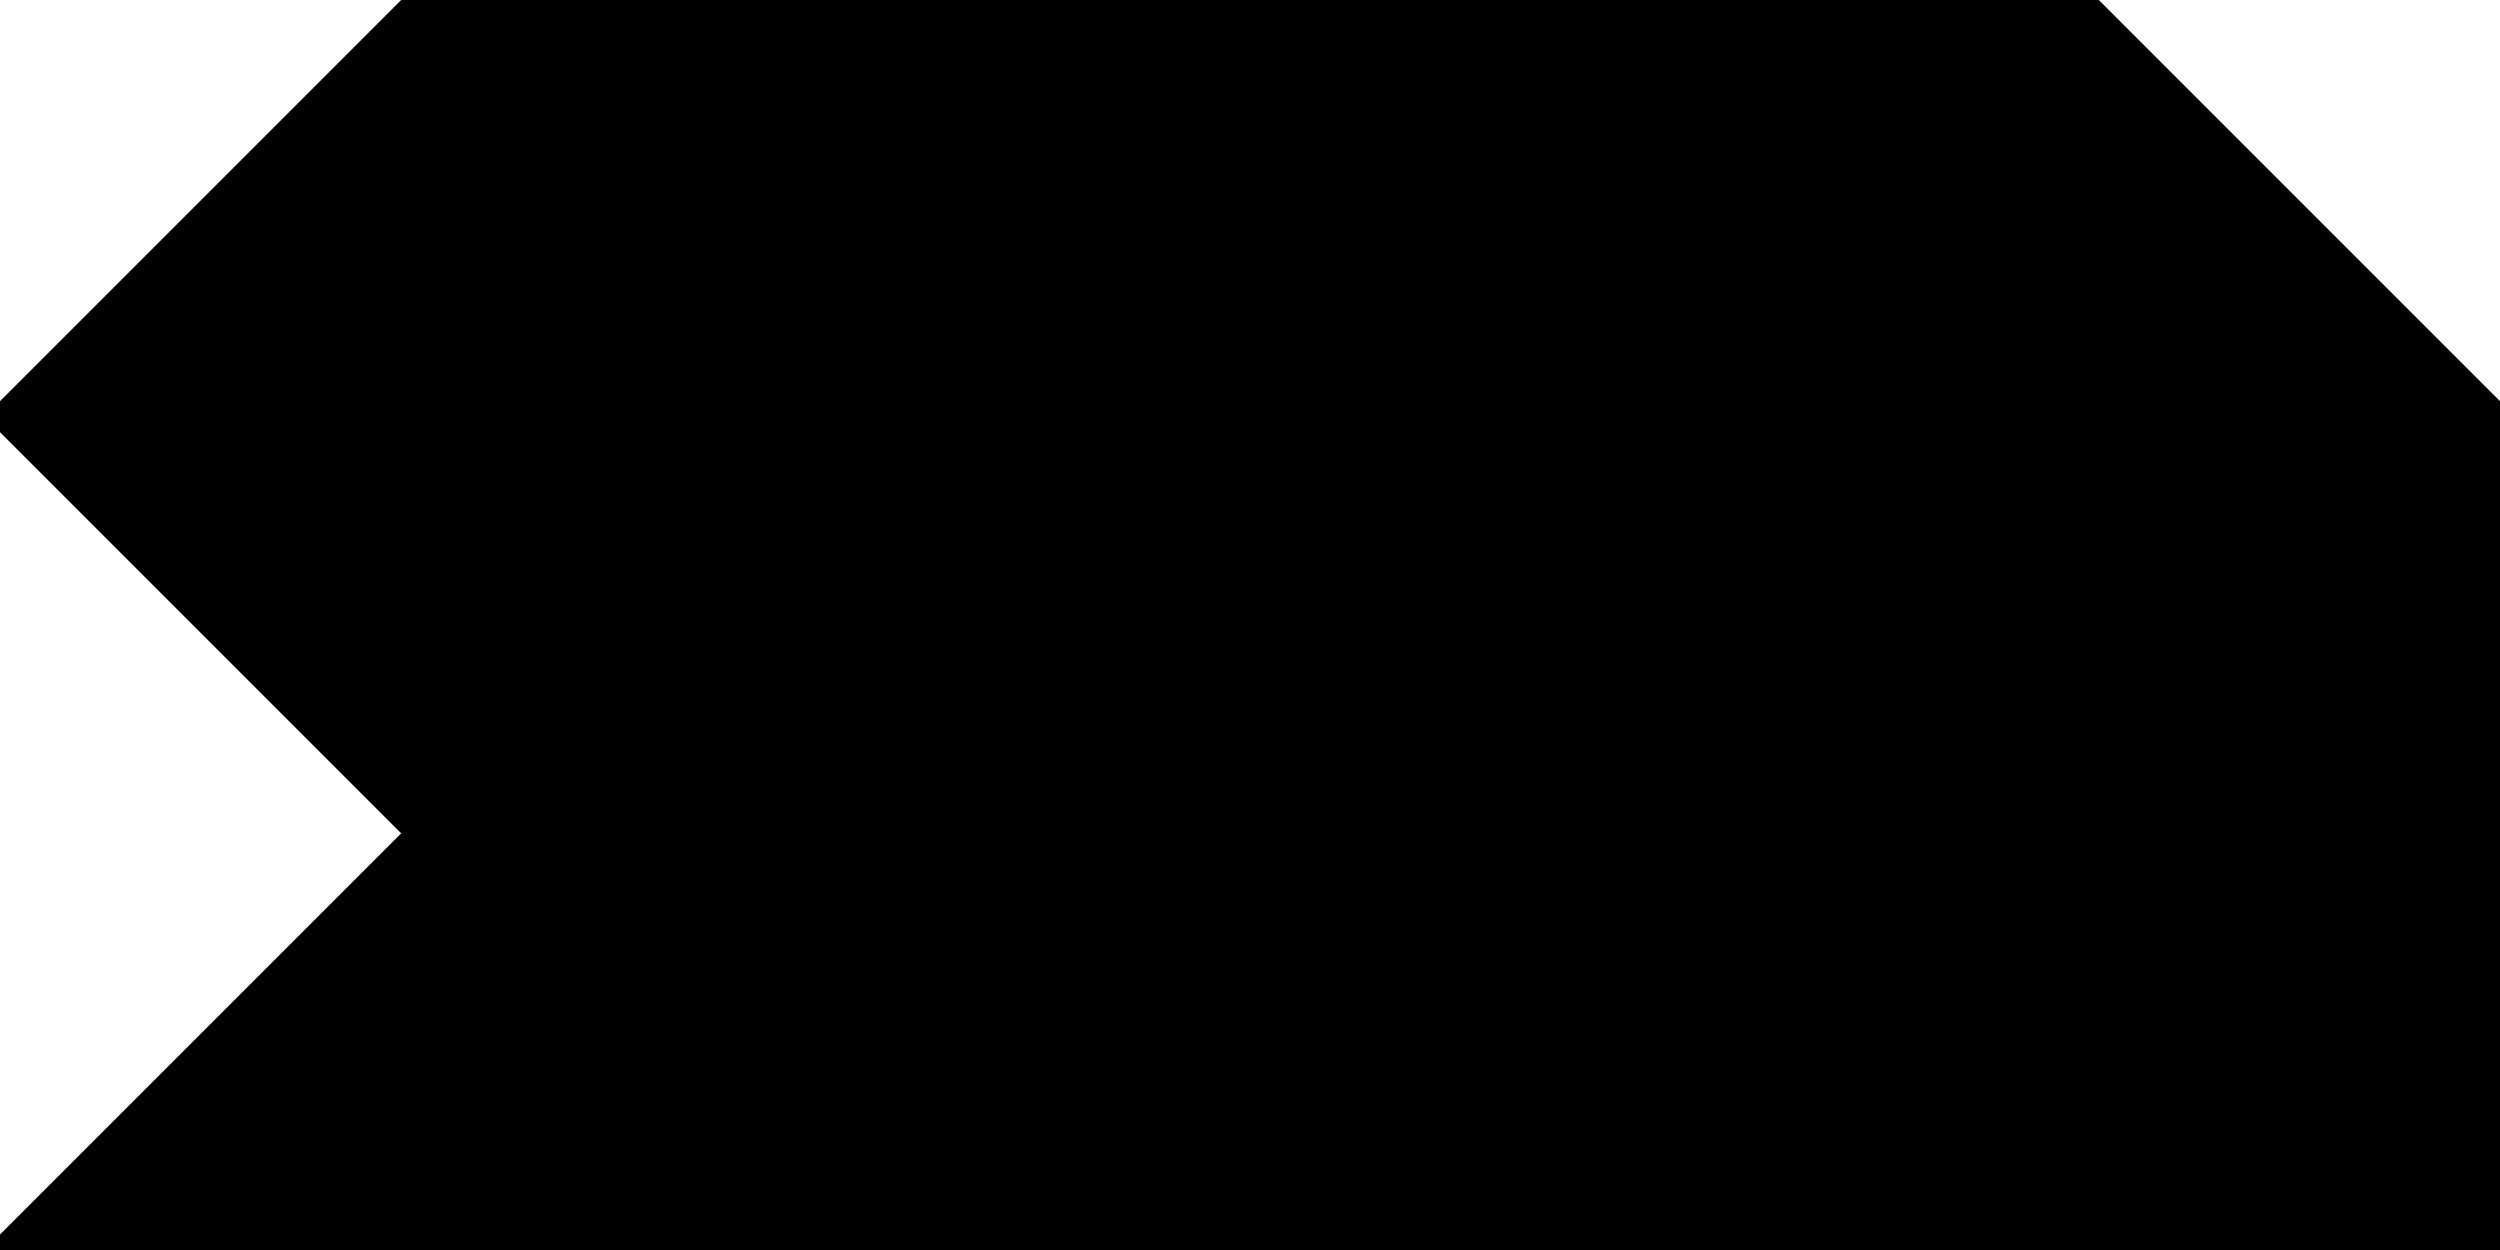 <?xml version="1.0" encoding="utf-8"?>
<svg baseProfile="full" height="100%" version="1.1" viewBox="0 0 228.316 114.158" width="100%" xmlns="http://www.w3.org/2000/svg" xmlns:ev="http://www.w3.org/2001/xml-events" xmlns:xlink="http://www.w3.org/1999/xlink"><defs/><polygon fill="black" id="1" points="152.21,38.053 190.263,76.105 228.316,38.053 190.263,0.0" stroke="black" stroke-width="2"/><polygon fill="black" id="2" points="76.105,114.158 0.0,114.158 38.053,76.105 114.158,76.105" stroke="black" stroke-width="2"/><polygon fill="black" id="3" points="228.316,114.158 190.263,76.105 228.316,38.053" stroke="black" stroke-width="2"/><polygon fill="black" id="4" points="38.053,76.105 0.0,38.053 38.053,0.0" stroke="black" stroke-width="2"/><polygon fill="black" id="5" points="114.158,76.105 38.053,76.105 38.053,0.0" stroke="black" stroke-width="2"/><polygon fill="black" id="6" points="76.105,114.158 228.316,114.158 152.21,38.053" stroke="black" stroke-width="2"/><polygon fill="black" id="7" points="114.158,76.105 38.053,0.0 190.263,0.0" stroke="black" stroke-width="2"/></svg>
